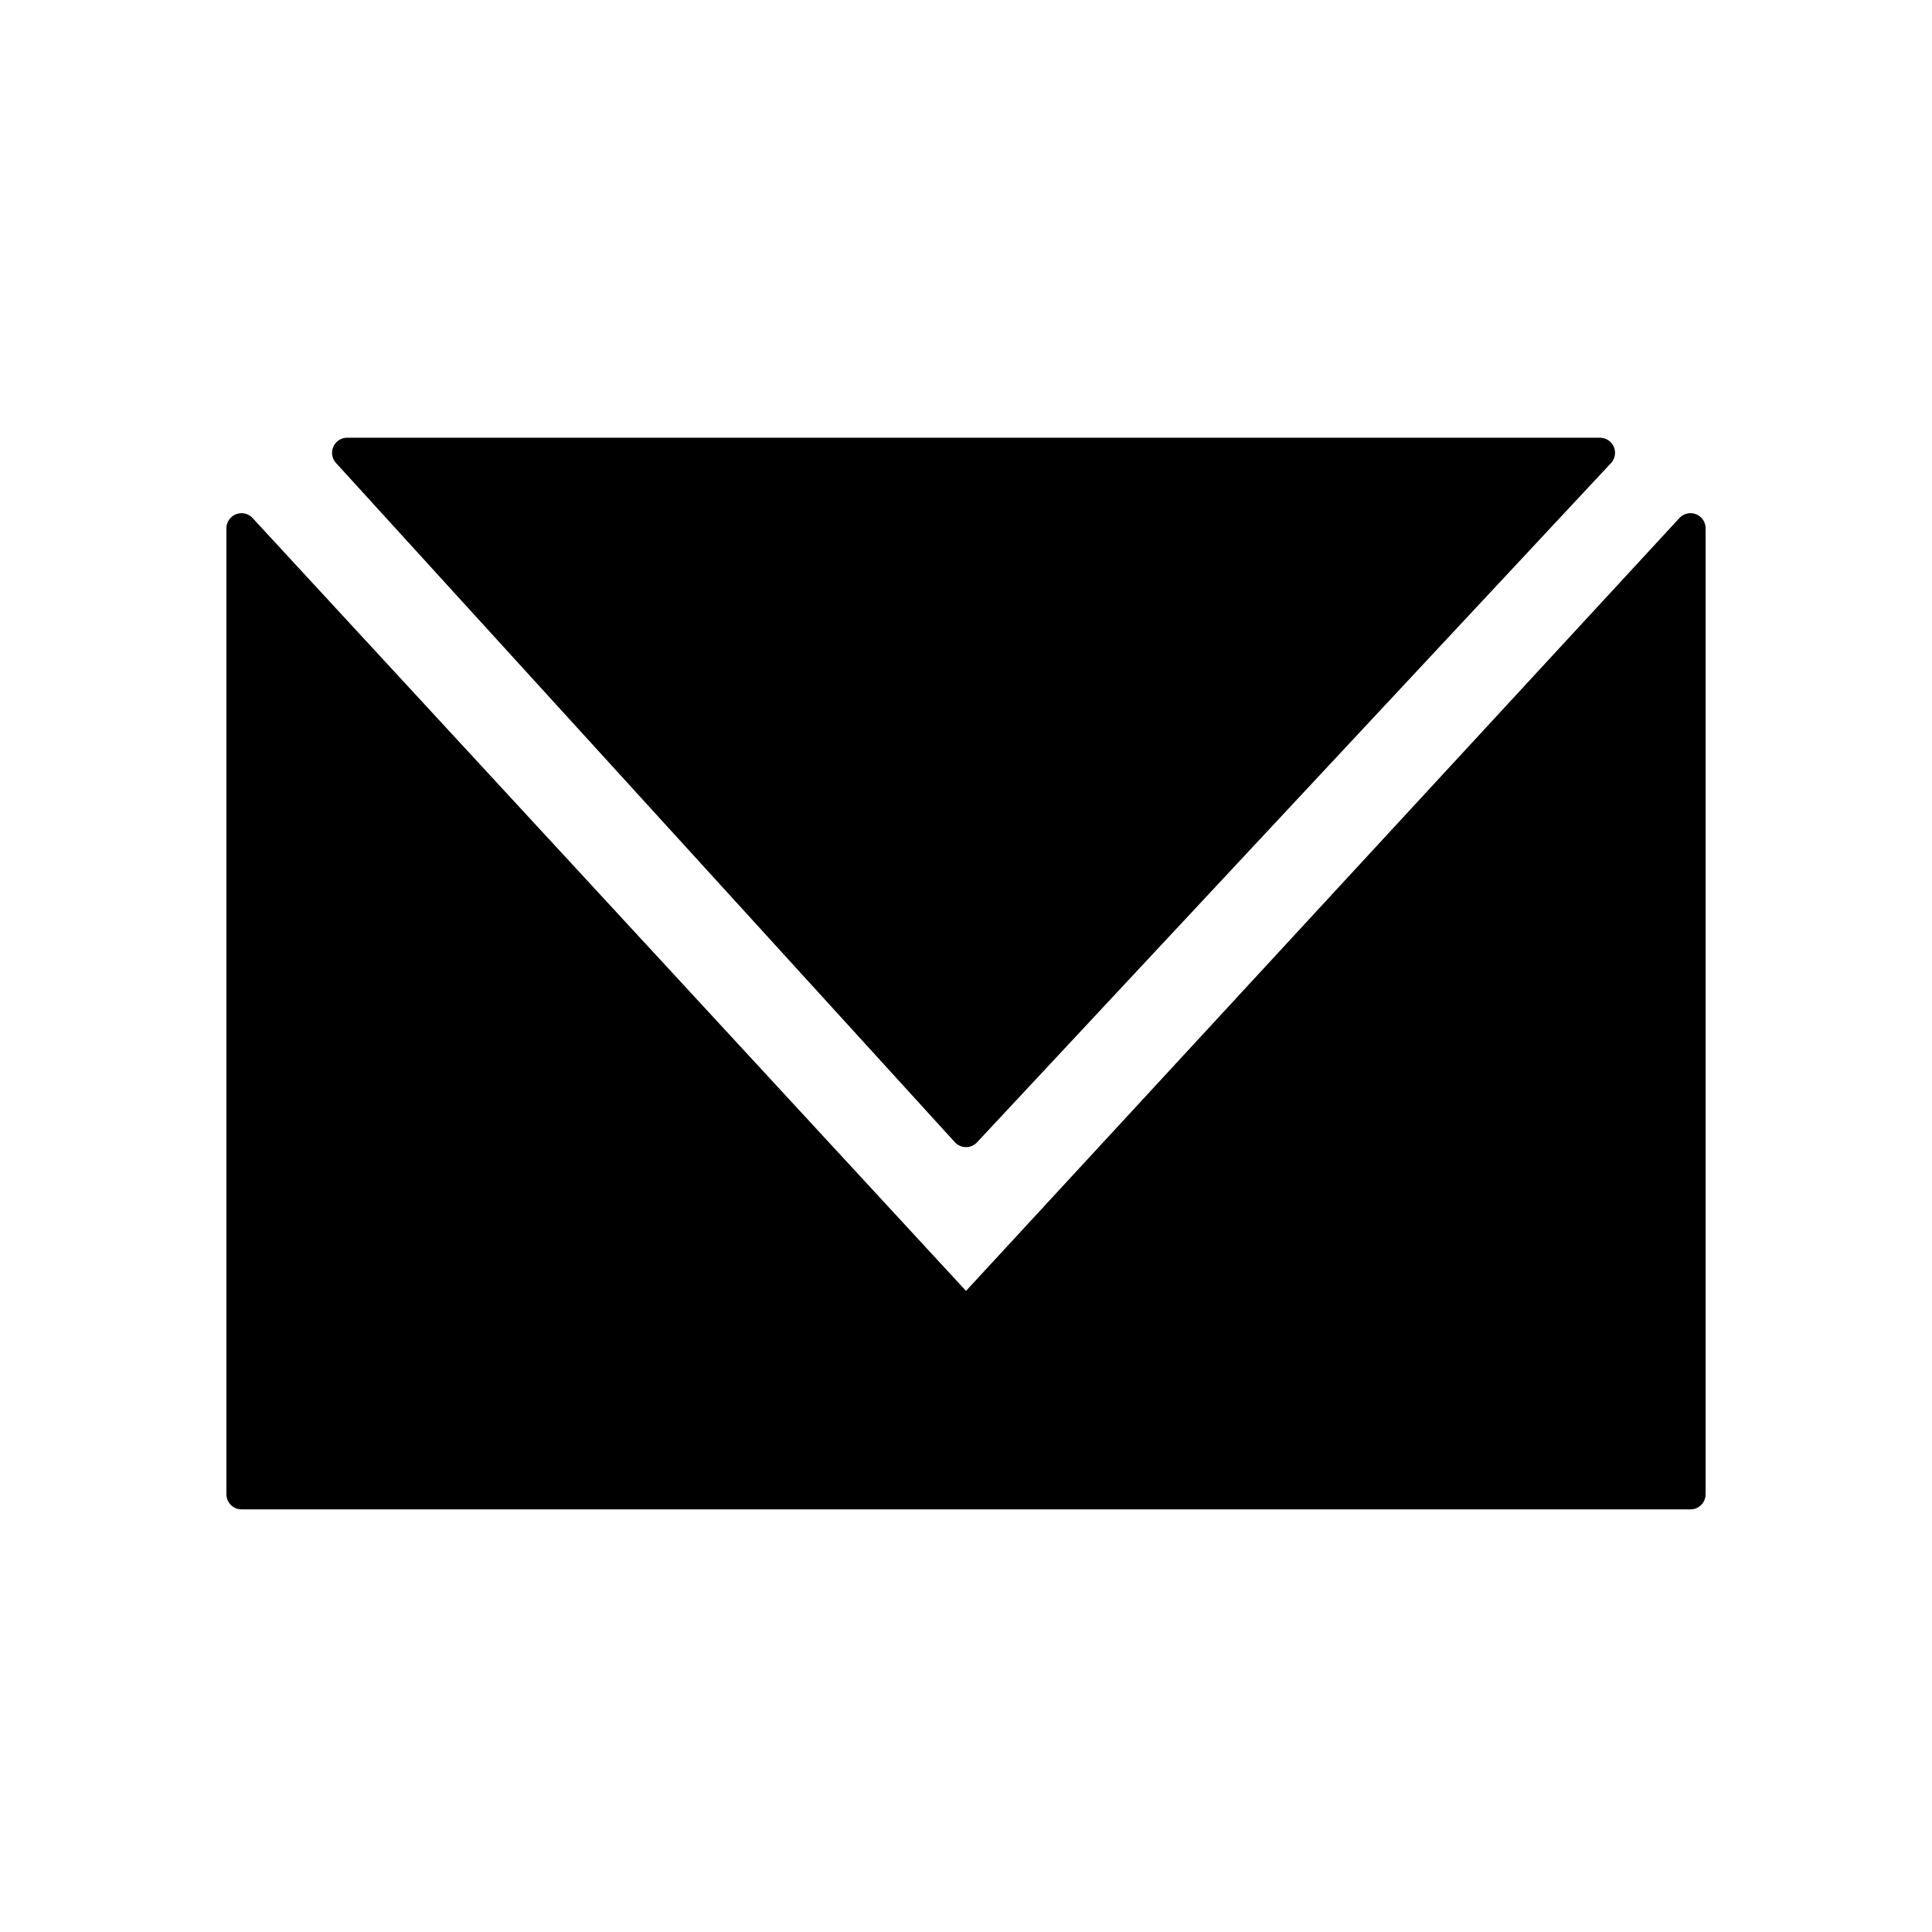 <svg xmlns="http://www.w3.org/2000/svg" viewBox="0 0 128 128" stroke-linecap="round" stroke-linejoin="round" stroke="#000" fill="#000" stroke-width="2"><path d="M64 87l48-52V99H16V35Zm0-12 42-45H23Z" /></svg>
